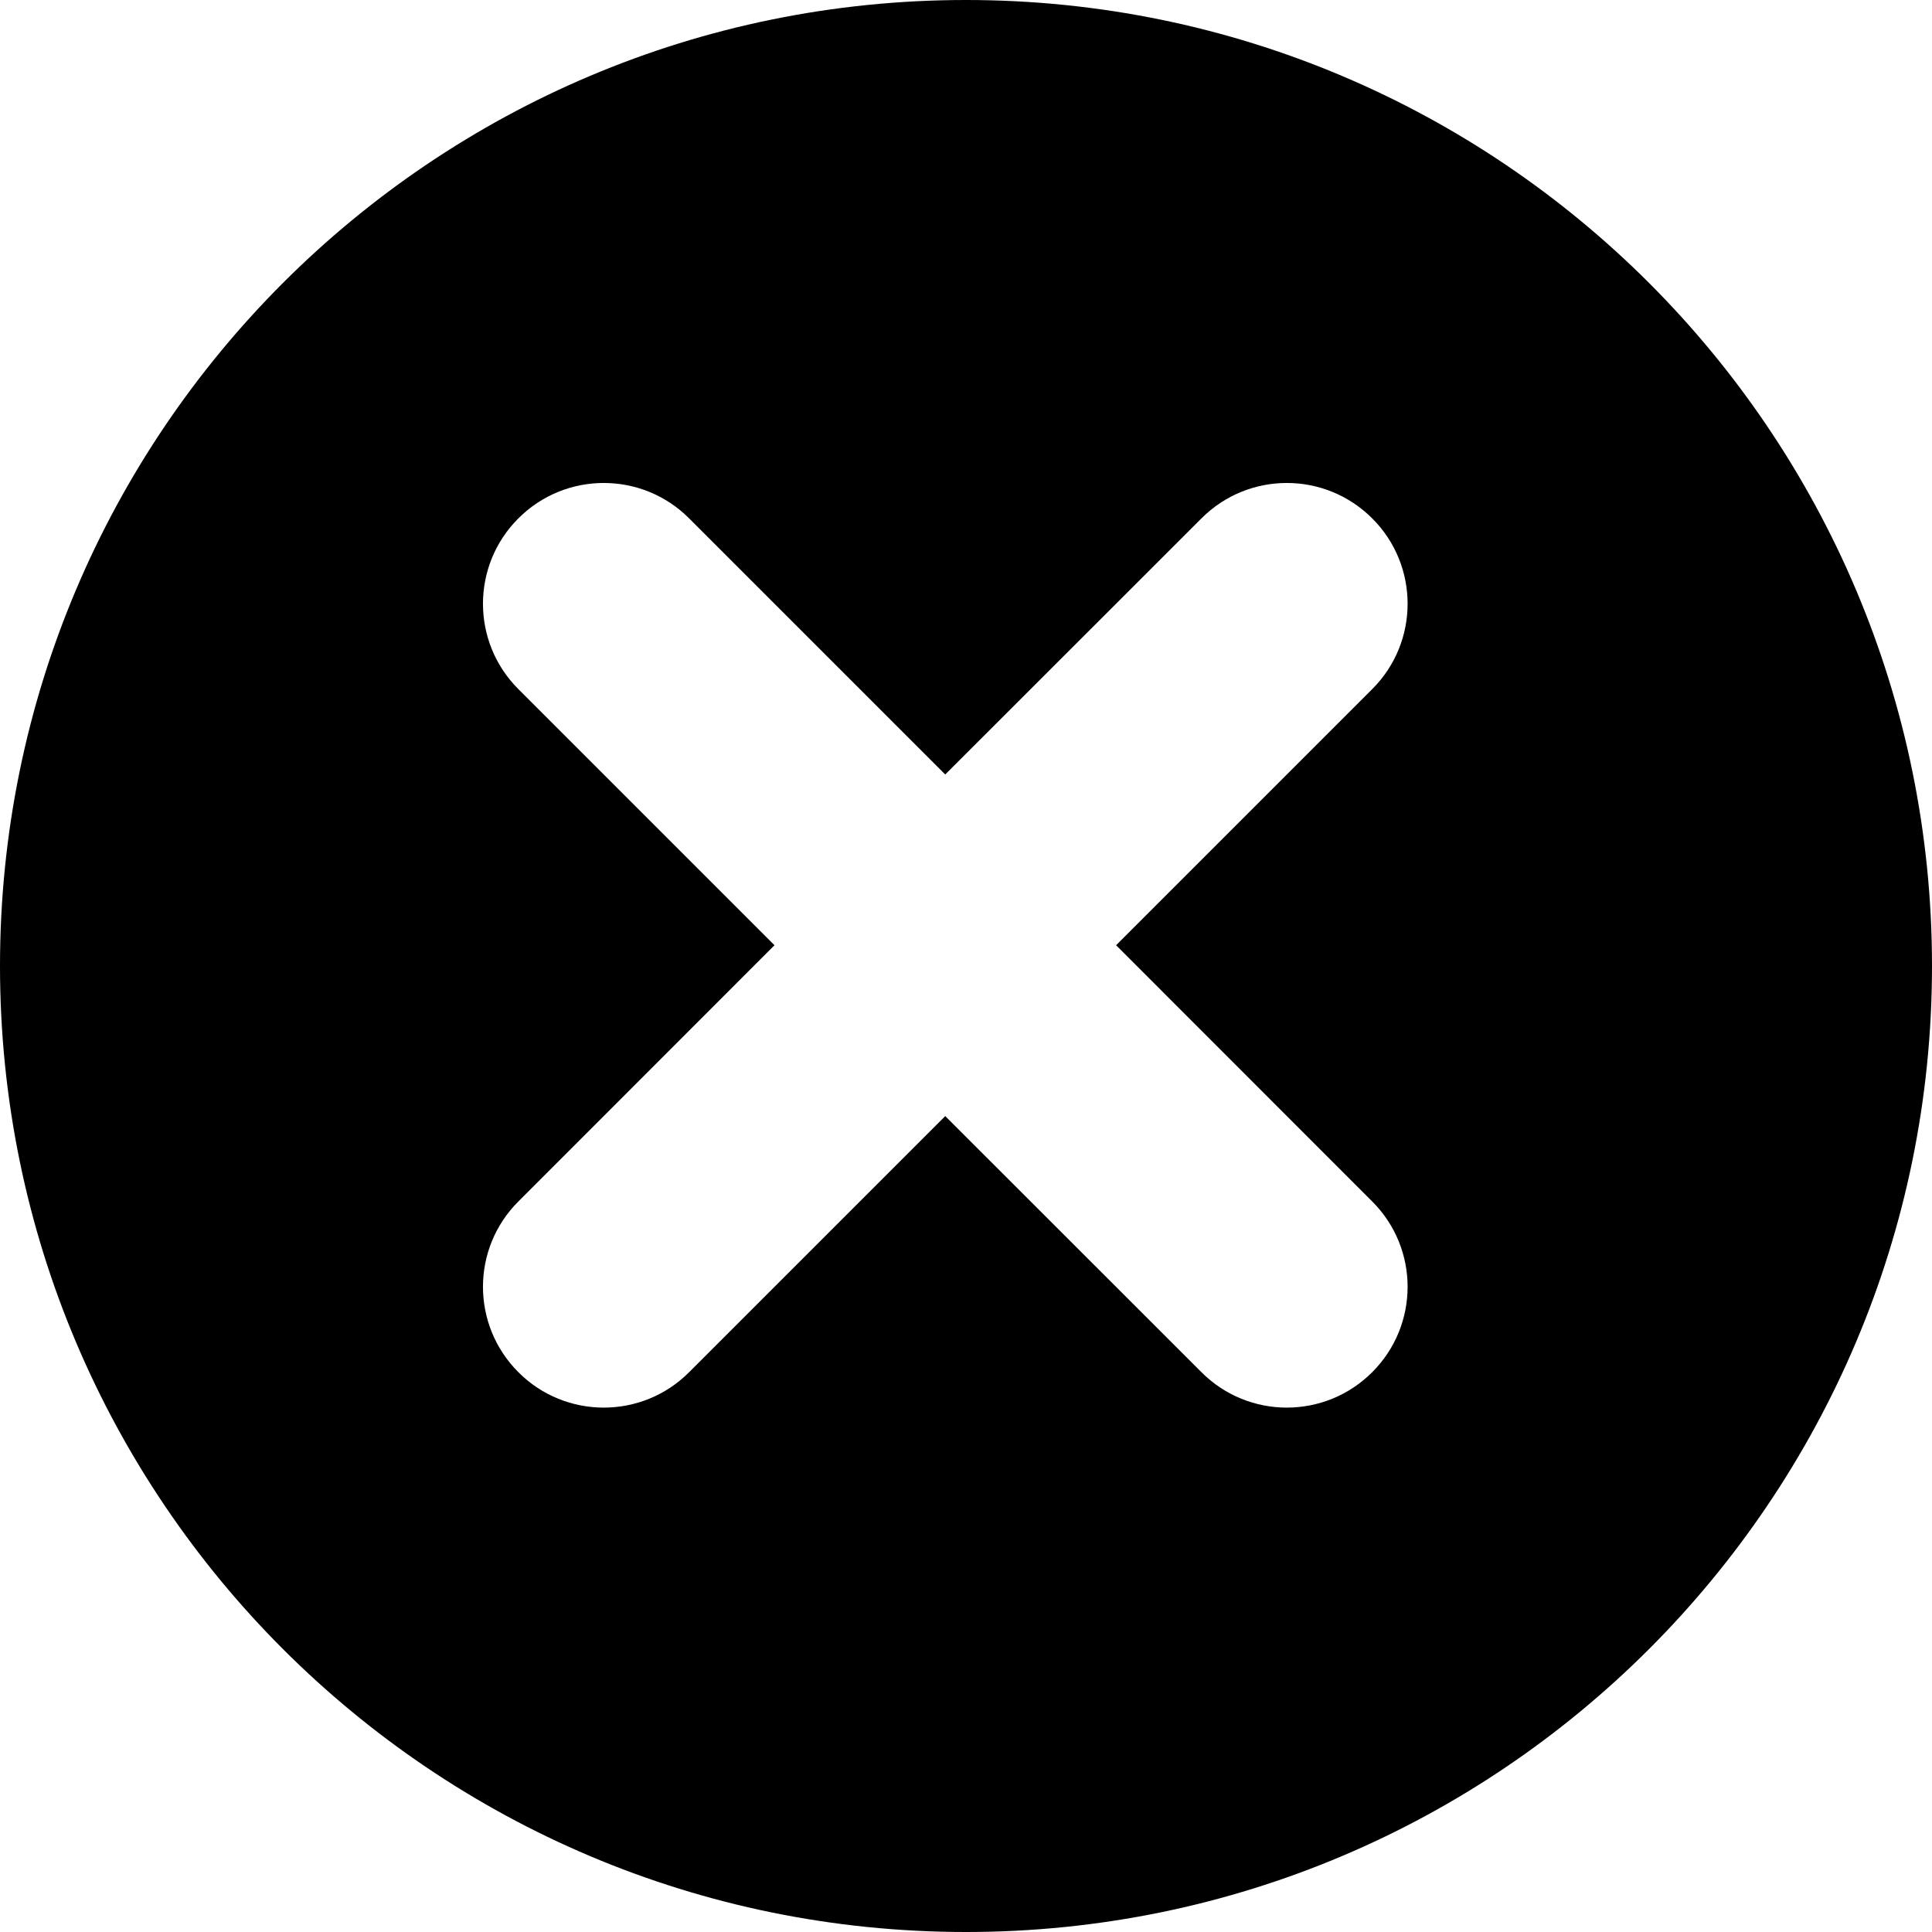<svg width="16" height="16" viewBox="0 0 16 16" fill="#000" xmlns="http://www.w3.org/2000/svg">
<path fill-rule="evenodd" clip-rule="evenodd" d="M16 8C16 12.418 12.418 16 8 16C3.582 16 0 12.418 0 8C0 3.582 3.582 0 8 0C12.418 0 16 3.582 16 8ZM4.293 4.293C4.683 3.902 5.317 3.902 5.707 4.293L7.828 6.414L9.95 4.293C10.34 3.902 10.973 3.902 11.364 4.293C11.755 4.683 11.755 5.317 11.364 5.707L9.243 7.828L11.364 9.95C11.755 10.34 11.755 10.973 11.364 11.364C10.973 11.755 10.34 11.755 9.95 11.364L7.828 9.243L5.707 11.364C5.317 11.755 4.683 11.755 4.293 11.364C3.902 10.973 3.902 10.34 4.293 9.95L6.414 7.828L4.293 5.707C3.902 5.317 3.902 4.683 4.293 4.293Z"/>
</svg>
